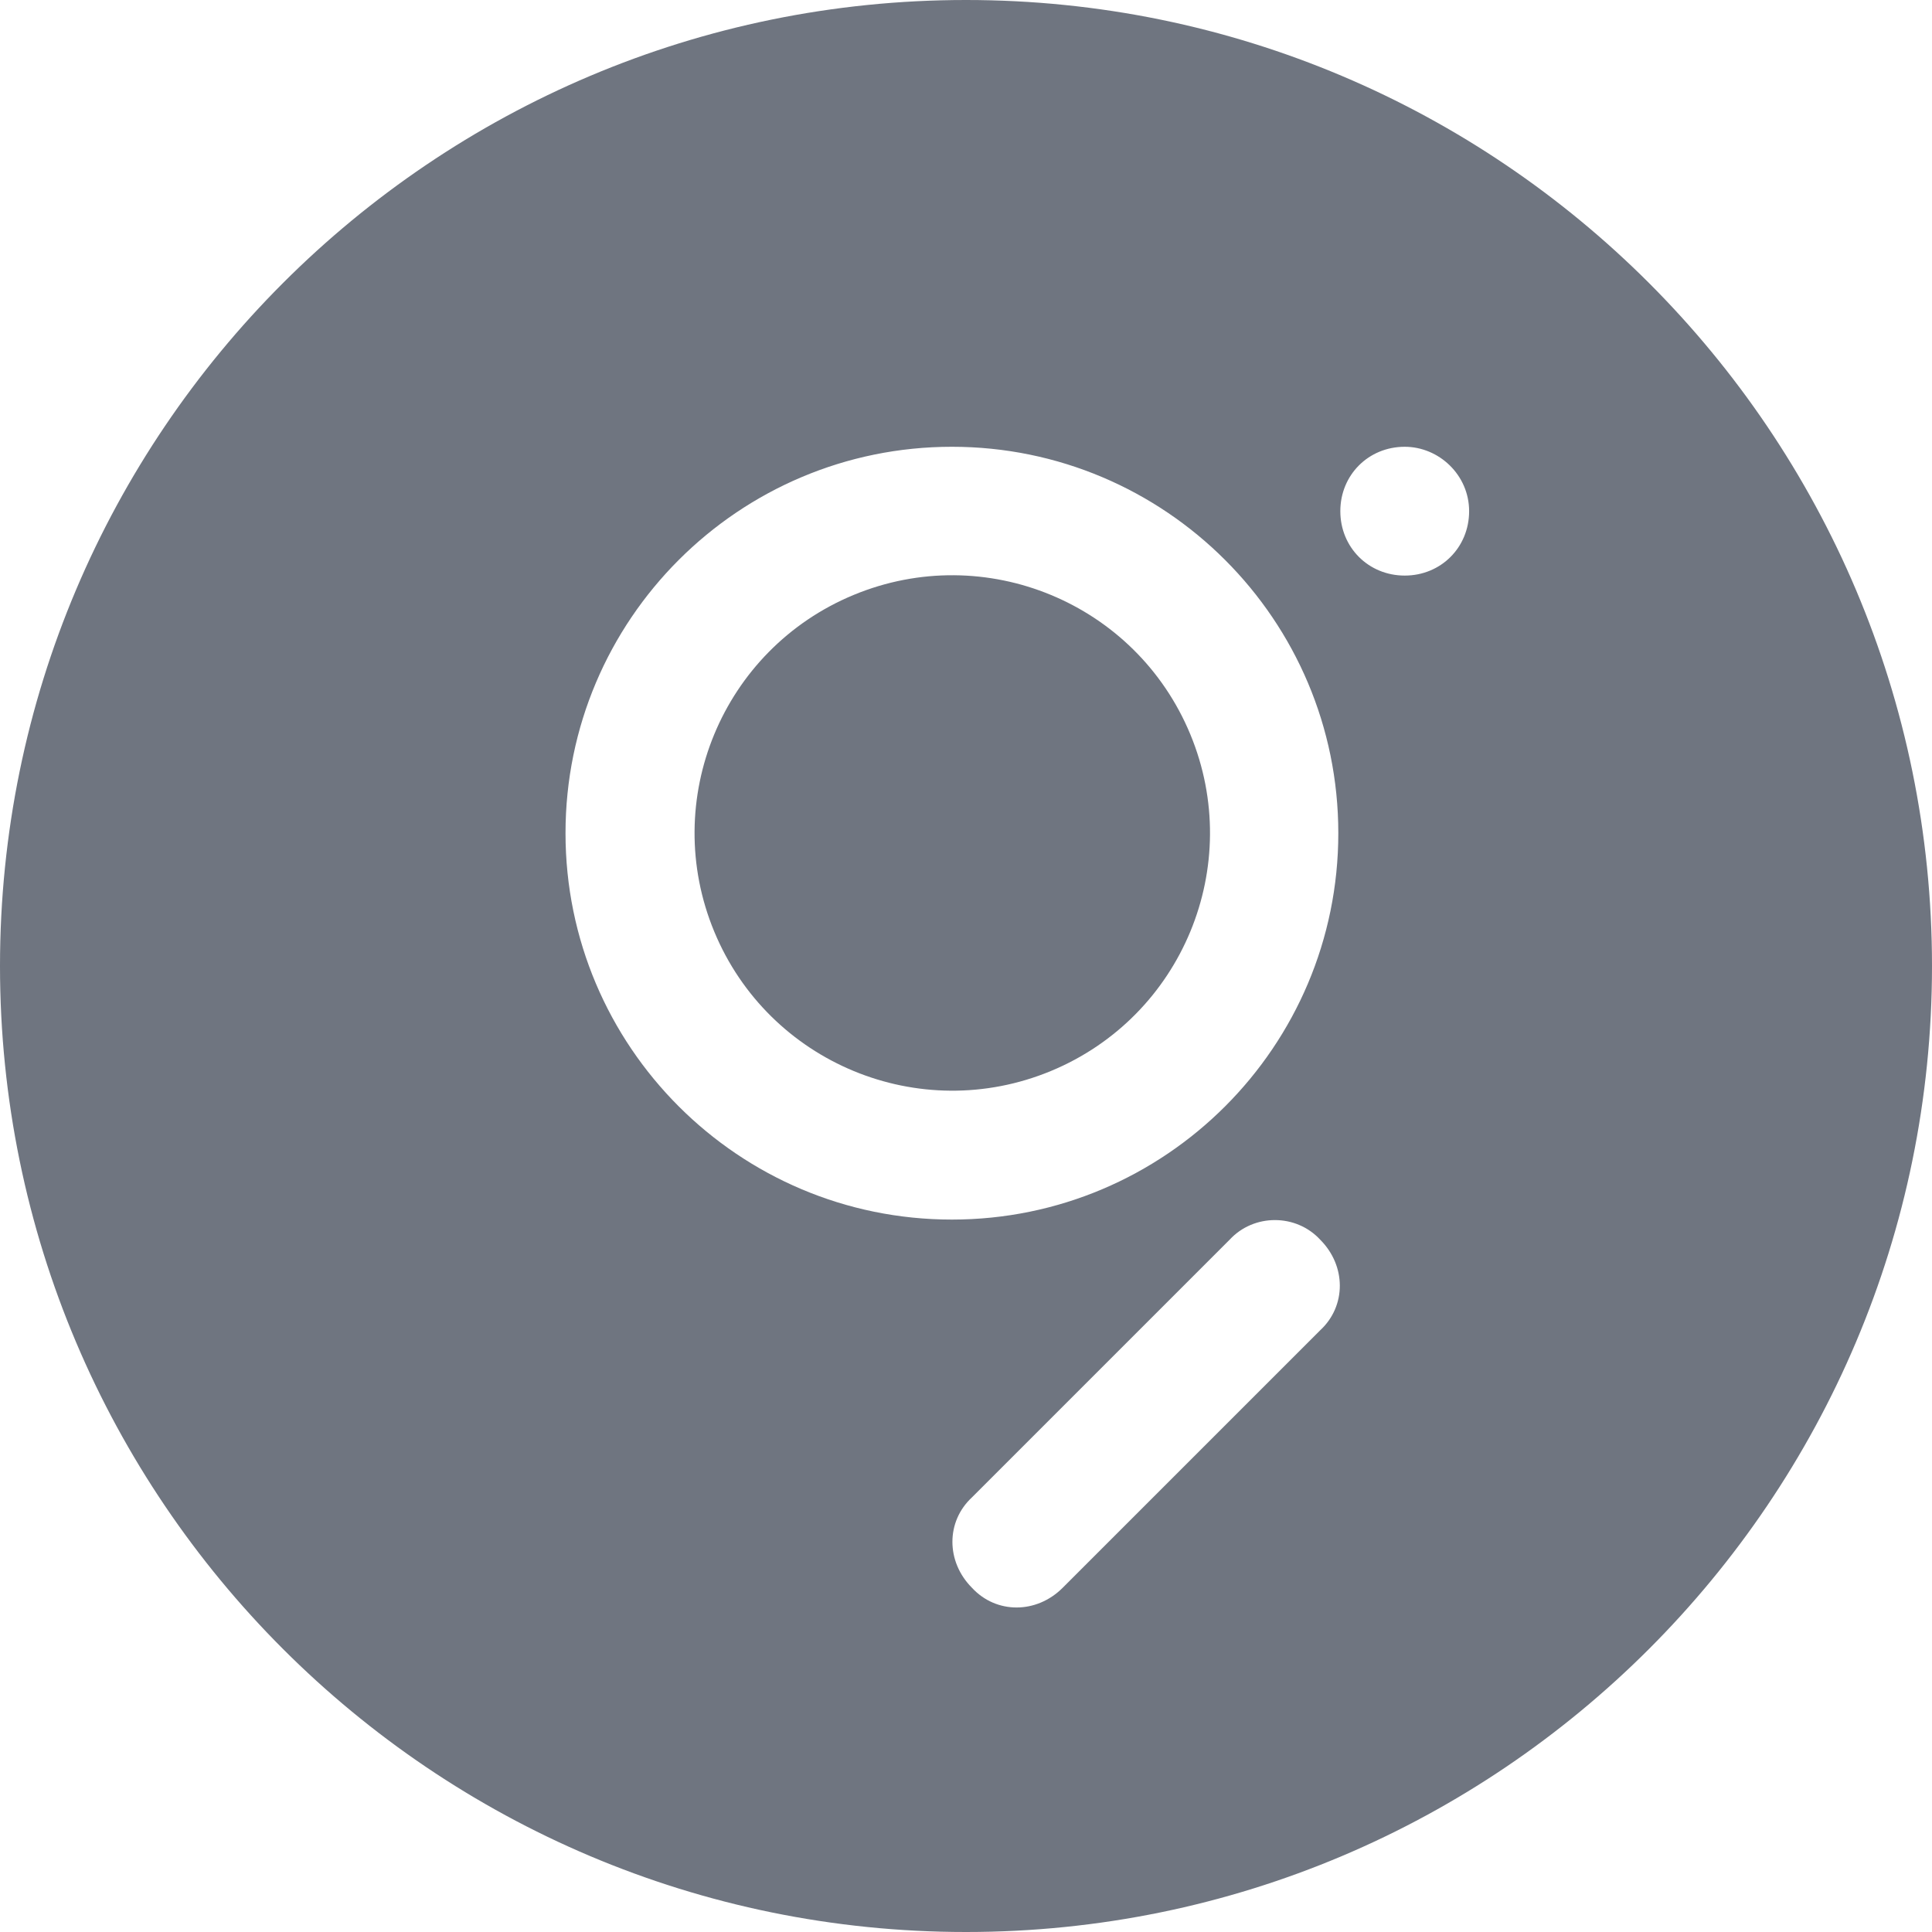 <?xml version="1.0" encoding="utf-8"?>
<!-- Generator: Adobe Illustrator 26.1.0, SVG Export Plug-In . SVG Version: 6.00 Build 0)  -->
<svg version="1.1" id="GRT" xmlns="http://www.w3.org/2000/svg" xmlns:xlink="http://www.w3.org/1999/xlink" x="0px" y="0px"
	 viewBox="0 0 96 96" style="enable-background:new 0 0 96 96;" xml:space="preserve">
<style type="text/css">
	.st0{fill:#6f7580;}
</style>
<ellipse transform="matrix(0.924 -0.383 0.383 0.924 -12.243 21.252)" class="st0" cx="47.3" cy="41.4" rx="12.8" ry="12.8"/>
<path class="st0" d="M48,0C21.5,0,0,21.5,0,48s21.5,48,48,48s48-21.5,48-48S74.5,0,48,0z M28.1,41.4c0-10.6,8.6-19.2,19.2-19.2
	c10.6,0,19.2,8.6,19.2,19.2c0,10.6-8.6,19.2-19.2,19.2C36.7,60.6,28.1,52,28.1,41.4z M65.6,66.1L52.8,78.9c-1.3,1.3-3.3,1.3-4.5,0
	c-1.3-1.3-1.3-3.3,0-4.5l12.8-12.8c1.2-1.3,3.3-1.3,4.5,0C66.9,62.9,66.9,64.9,65.6,66.1z M69.8,28.6c-1.8,0-3.2-1.4-3.2-3.2
	c0-1.8,1.4-3.2,3.2-3.2c1.7,0,3.2,1.4,3.2,3.2C73,27.2,71.6,28.6,69.8,28.6z"/>
</svg>
